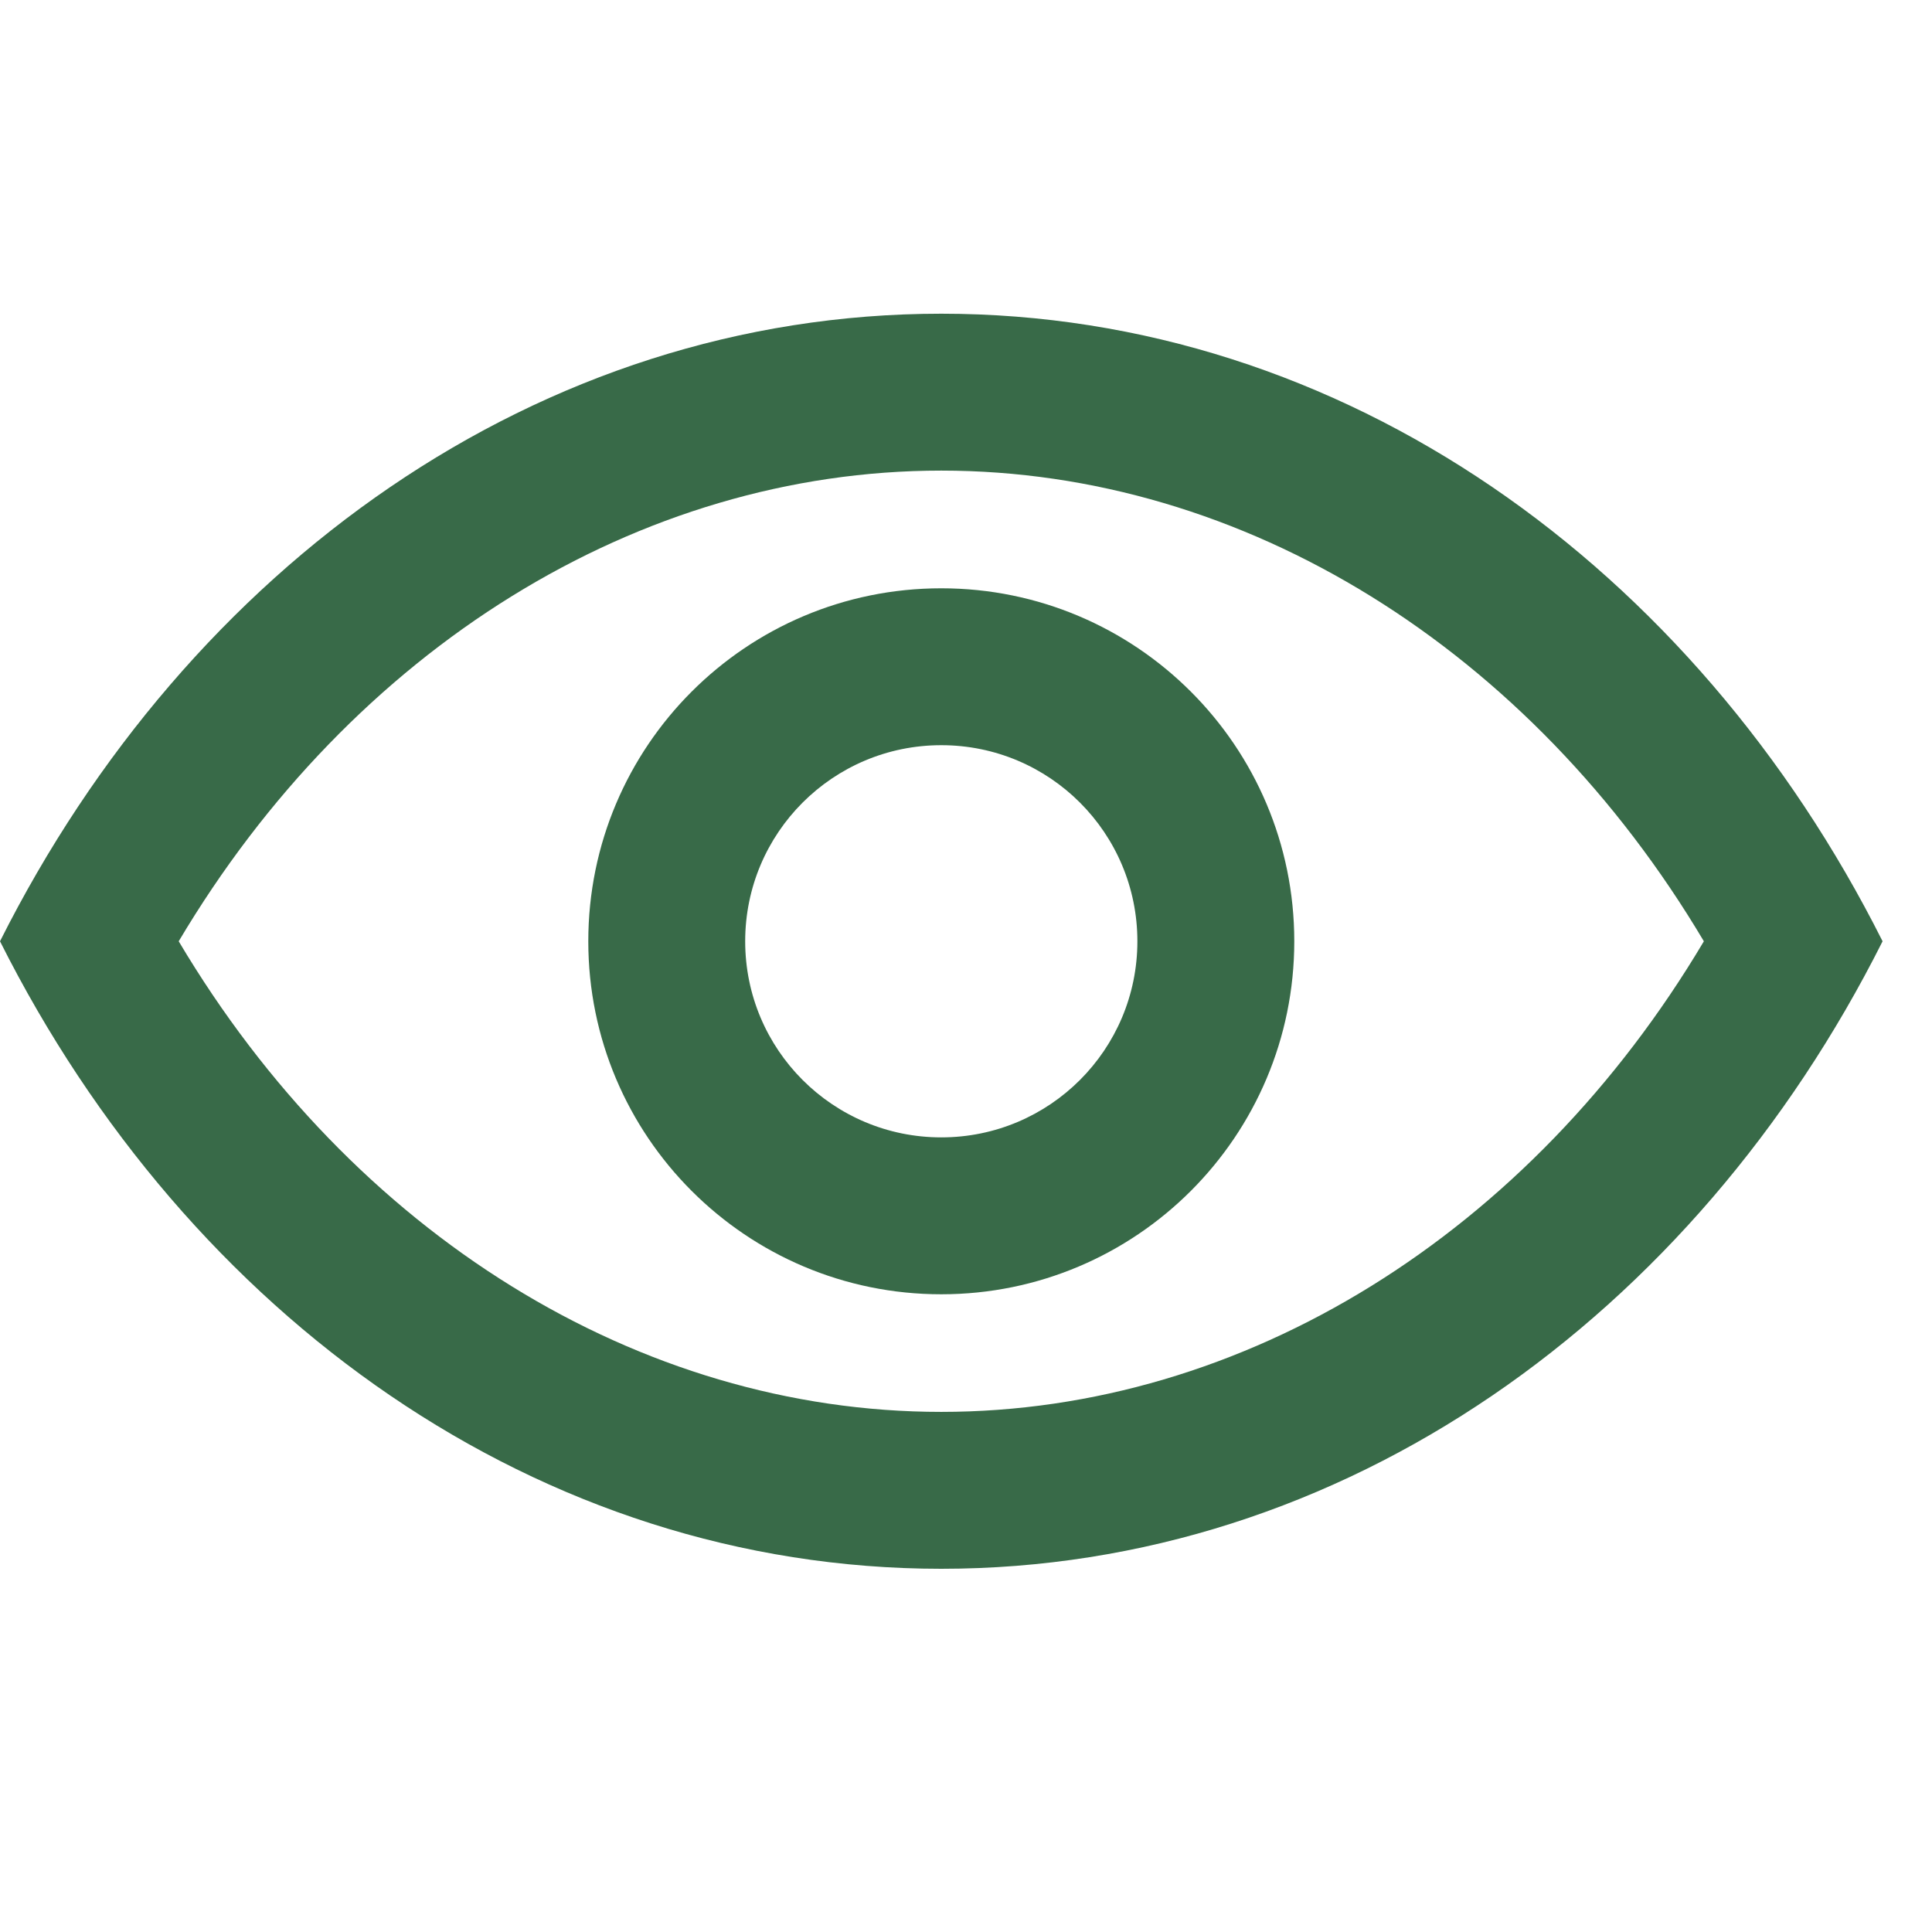 <svg width="24" height="24" viewBox="0 0 24 24" fill="none" xmlns="http://www.w3.org/2000/svg">
<g clip-path="url(#clip0_4902_3198)">
<path d="M11.693 3.897C6.693 3.897 2.339 7.038 0 11.693C2.339 16.349 6.693 19.488 11.693 19.488C16.692 19.488 21.047 16.349 23.386 11.693C21.047 7.038 16.692 3.897 11.693 3.897ZM11.693 17.539C7.93 17.539 4.377 15.323 2.22 11.693C4.377 8.063 7.93 5.846 11.693 5.846C15.455 5.846 19.009 8.063 21.166 11.693C19.009 15.323 15.455 17.539 11.693 17.539Z" fill="#386A48"/>
<path d="M11.693 7.308C9.27 7.308 7.308 9.27 7.308 11.693C7.308 14.115 9.27 16.078 11.693 16.078C14.114 16.078 16.078 14.115 16.078 11.693C16.078 9.27 14.114 7.308 11.693 7.308ZM11.693 14.129C10.347 14.129 9.257 13.039 9.257 11.693C9.257 10.347 10.347 9.257 11.693 9.257C13.039 9.257 14.129 10.347 14.129 11.693C14.129 13.039 13.039 14.129 11.693 14.129Z" fill="#386A48"/>
</g>
<defs>
<clipPath id="clip0_4902_3198">
<rect width="23.386" height="23.386" fill="white"/>
</clipPath>
</defs>
</svg>
